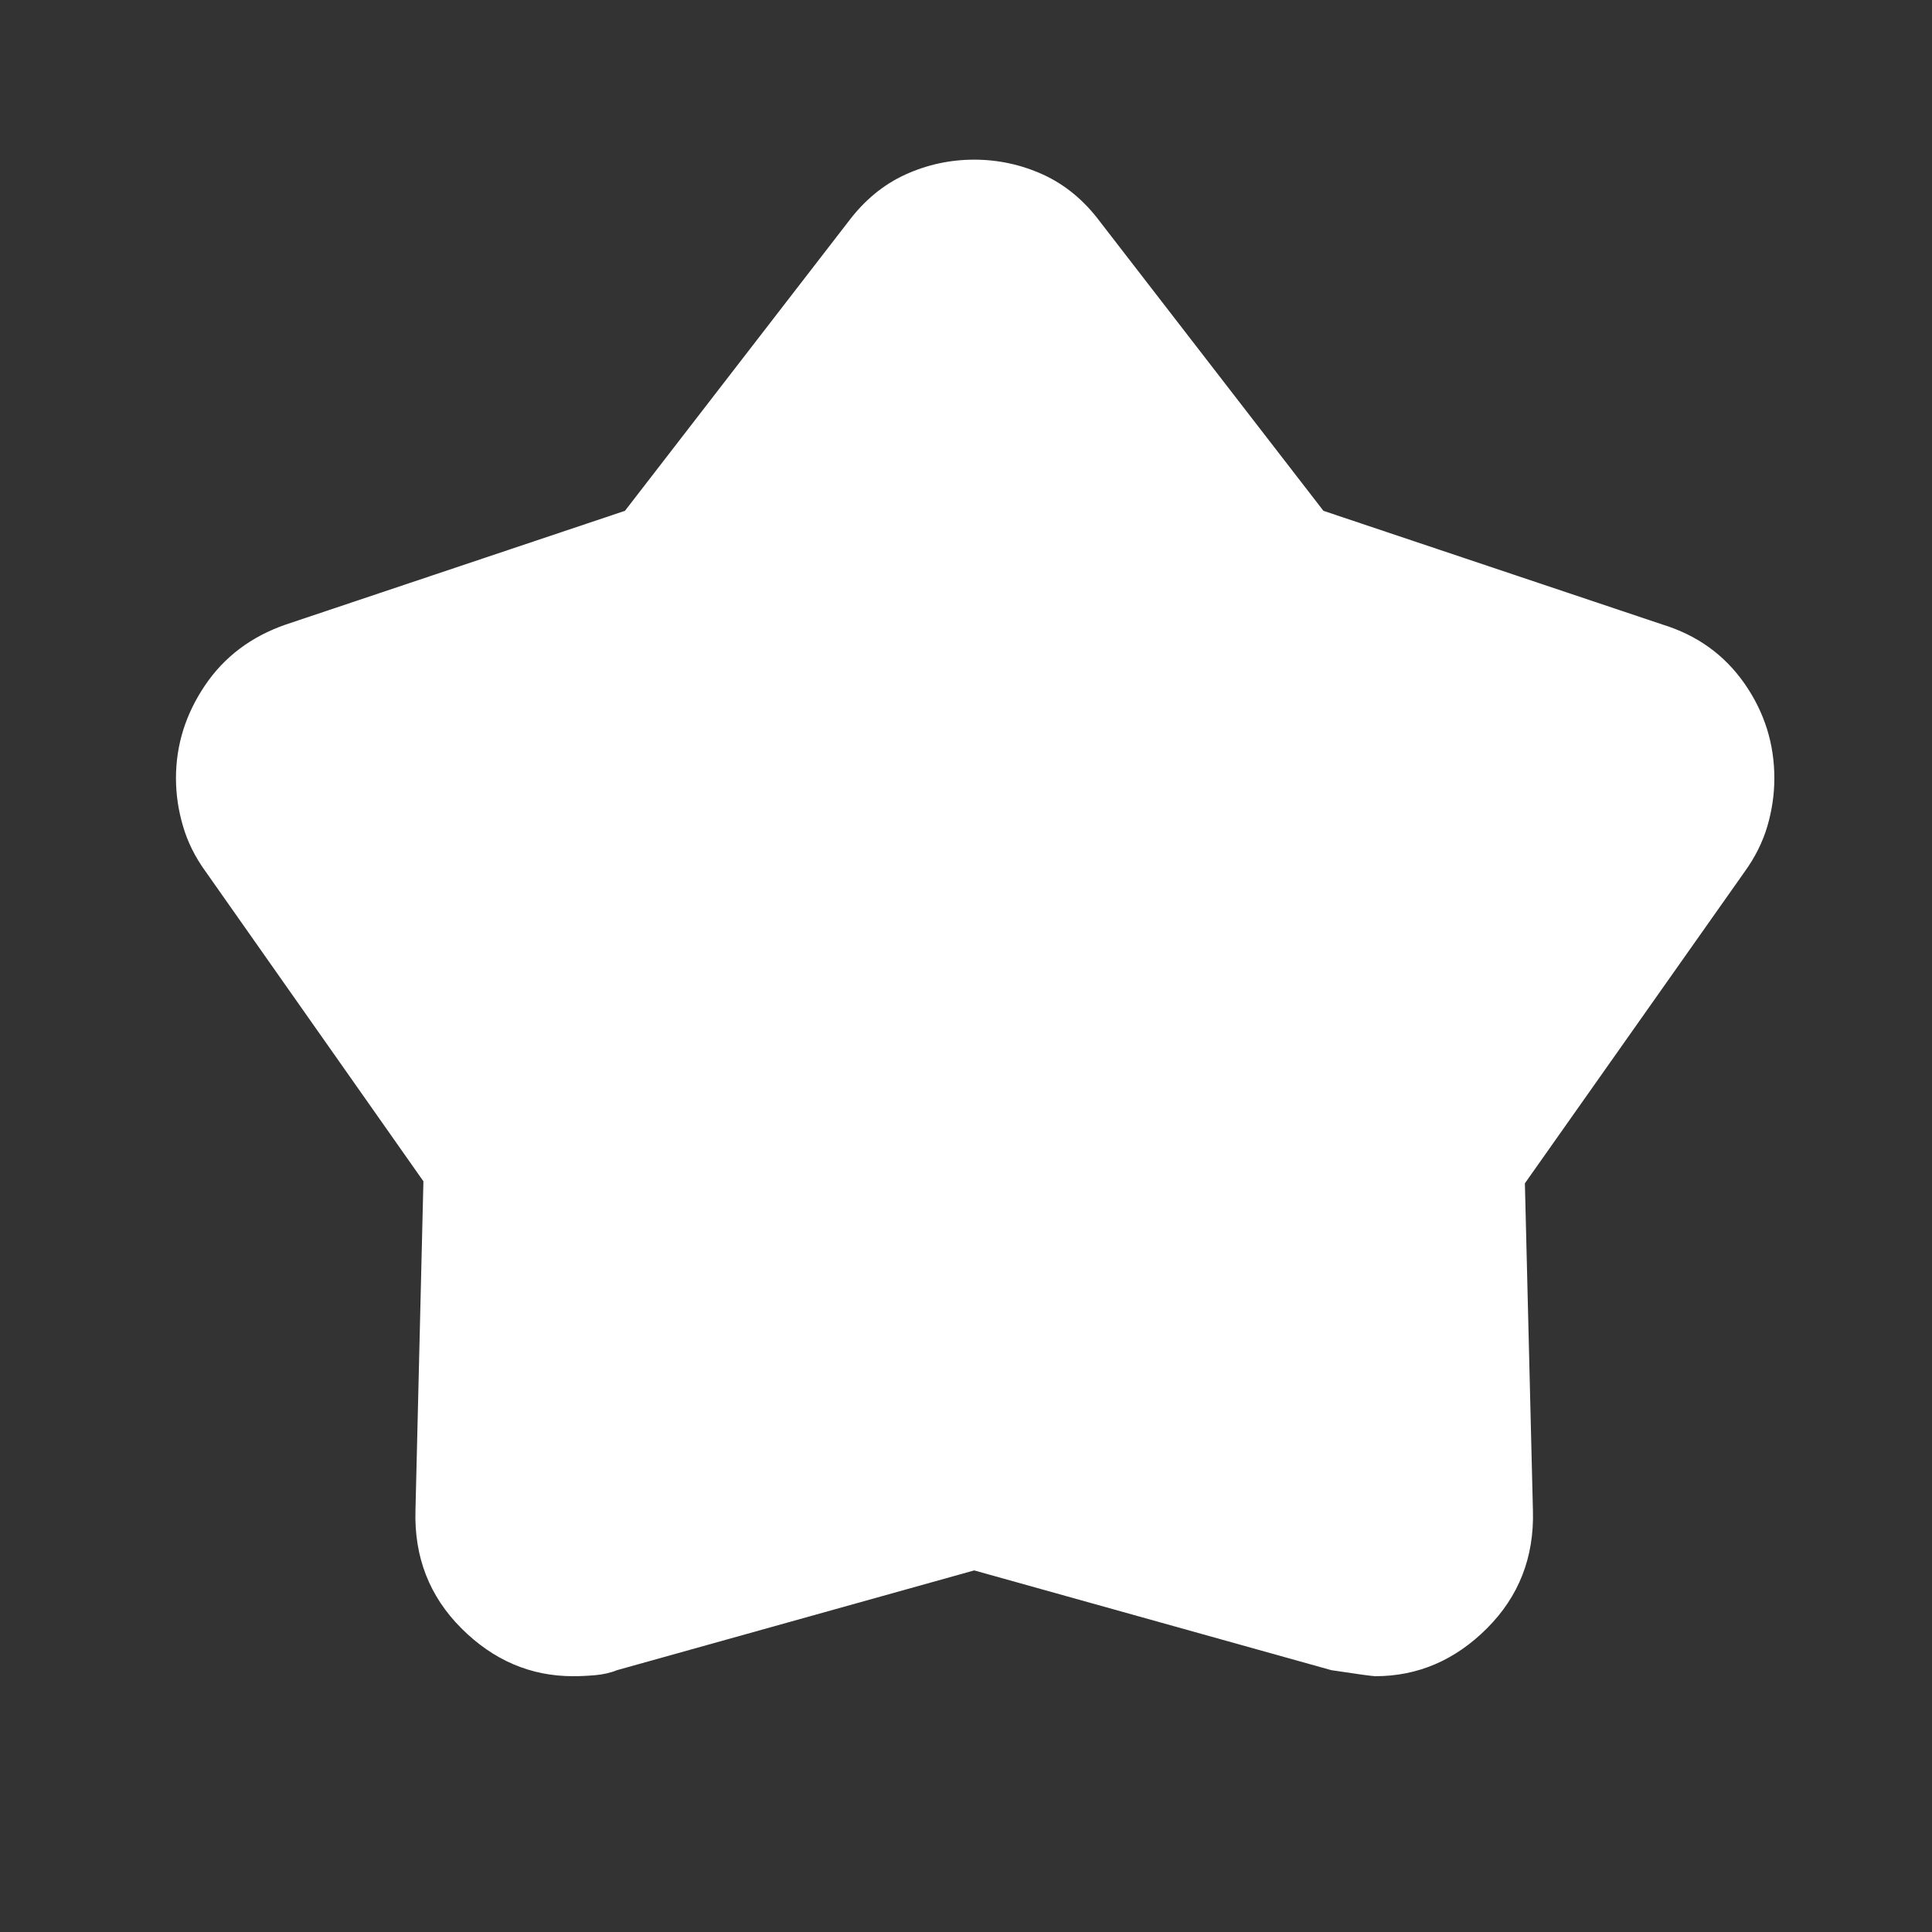 <svg width="25" height="25" viewBox="0 0 25 25" fill="none" xmlns="http://www.w3.org/2000/svg">
<rect x="0" y="0" width="25" height="25" fill="#333333" stroke="none"/>
<mask id="mask0_121_289" style="mask-type:alpha" maskUnits="userSpaceOnUse" x="0" y="0" width="25" height="25">
<rect x="0.212" width="24.788" height="24.788" fill="white"/>
</mask>
<g mask="url(#mask0_121_289)">
<path d="M8.087 6.61L10.979 2.866C11.186 2.591 11.431 2.389 11.715 2.259C11.999 2.13 12.296 2.066 12.606 2.066C12.916 2.066 13.213 2.13 13.497 2.259C13.781 2.389 14.026 2.591 14.232 2.866L17.125 6.61L21.514 8.082C21.962 8.22 22.314 8.474 22.573 8.844C22.831 9.214 22.96 9.623 22.96 10.07C22.96 10.277 22.93 10.483 22.87 10.69C22.809 10.897 22.71 11.095 22.573 11.284L19.732 15.312L19.836 19.547C19.853 20.149 19.655 20.657 19.242 21.07C18.829 21.483 18.347 21.69 17.796 21.69C17.761 21.69 17.572 21.664 17.228 21.612L12.606 20.321L7.984 21.612C7.898 21.647 7.803 21.668 7.7 21.677C7.596 21.686 7.502 21.69 7.416 21.69C6.865 21.69 6.383 21.483 5.97 21.07C5.557 20.657 5.359 20.149 5.376 19.547L5.479 15.286L2.665 11.284C2.527 11.095 2.428 10.897 2.368 10.69C2.307 10.483 2.277 10.277 2.277 10.07C2.277 9.64 2.402 9.24 2.652 8.87C2.901 8.5 3.25 8.237 3.697 8.082L8.087 6.61Z" fill="white"/>
</g>
</svg>
